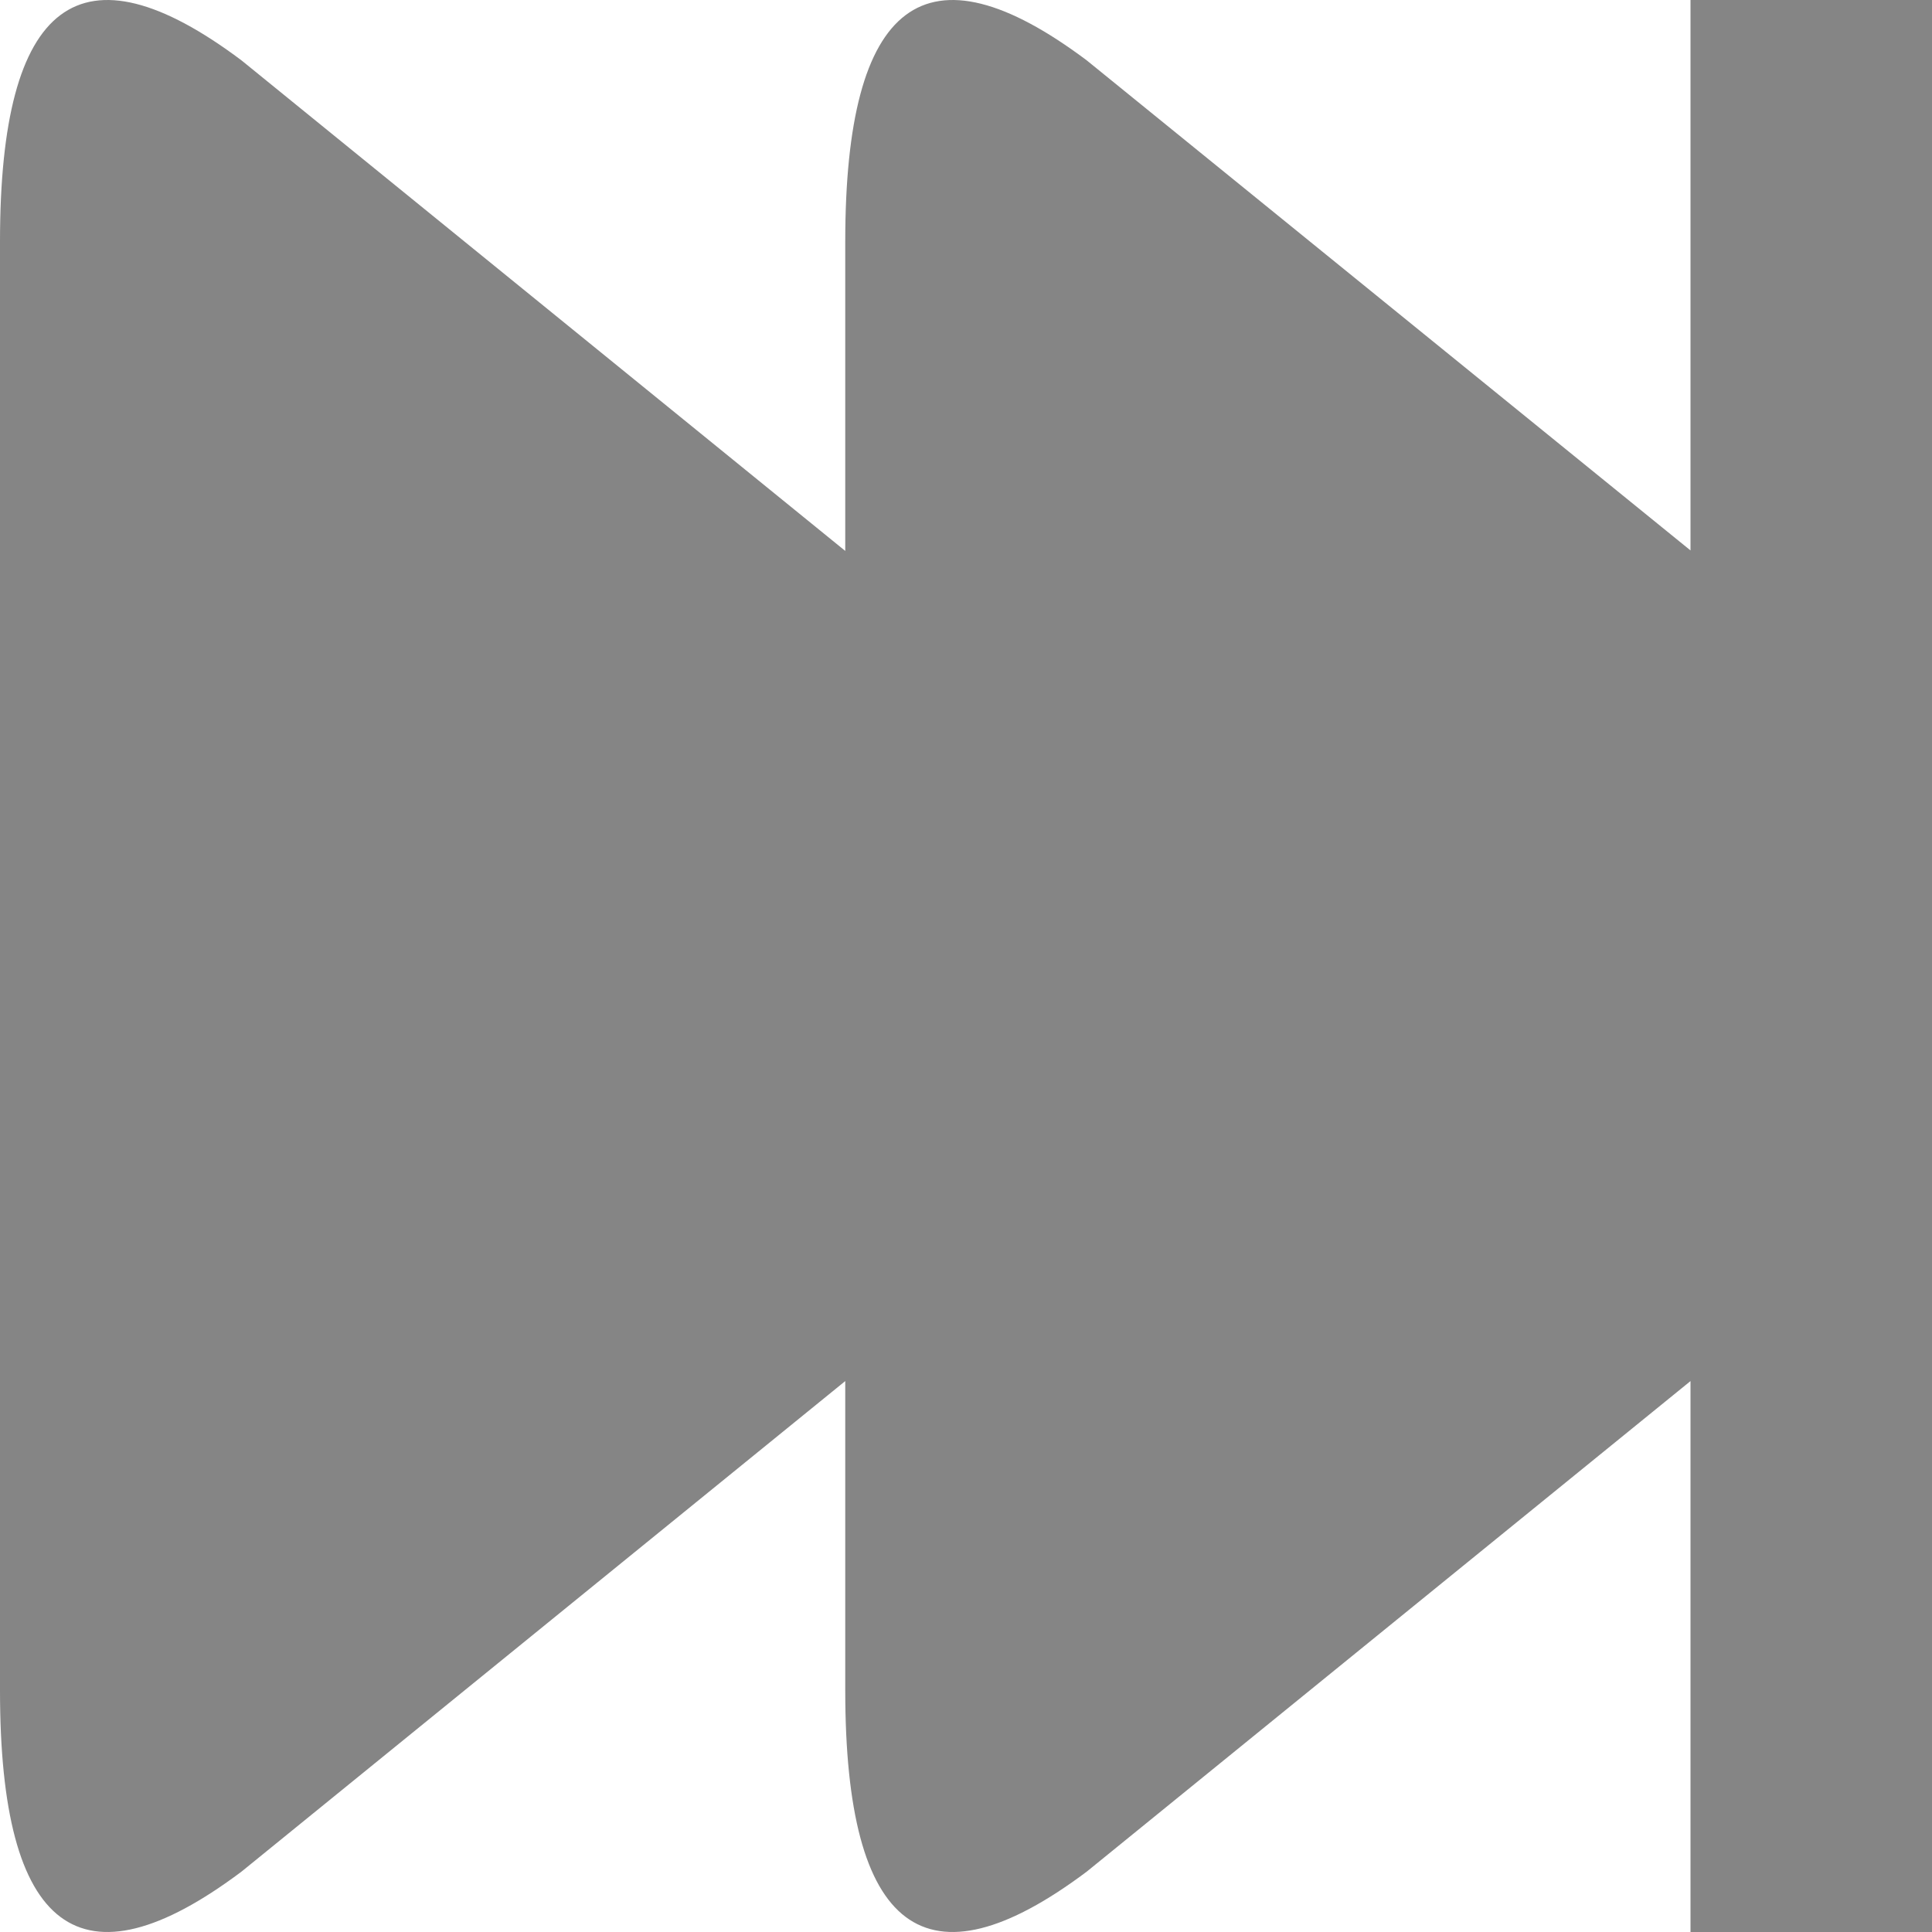 <svg viewBox="0 0 16 16" width="16" height="16" xmlns="http://www.w3.org/2000/svg" fill="#858585" fill-opacity="1">
  <path d="M2 .5 10 7Q11.25 8 10 9L2 15.5Q0 17 0 14L0 2Q0-1 2 .5M9 .5 15 5.37Q15 8 15 10.625L9 15.5Q7 17 7 14L7 2Q7-1 9 .5M15 0 16 0 16 16 14 16 14 0"></path>
</svg>
